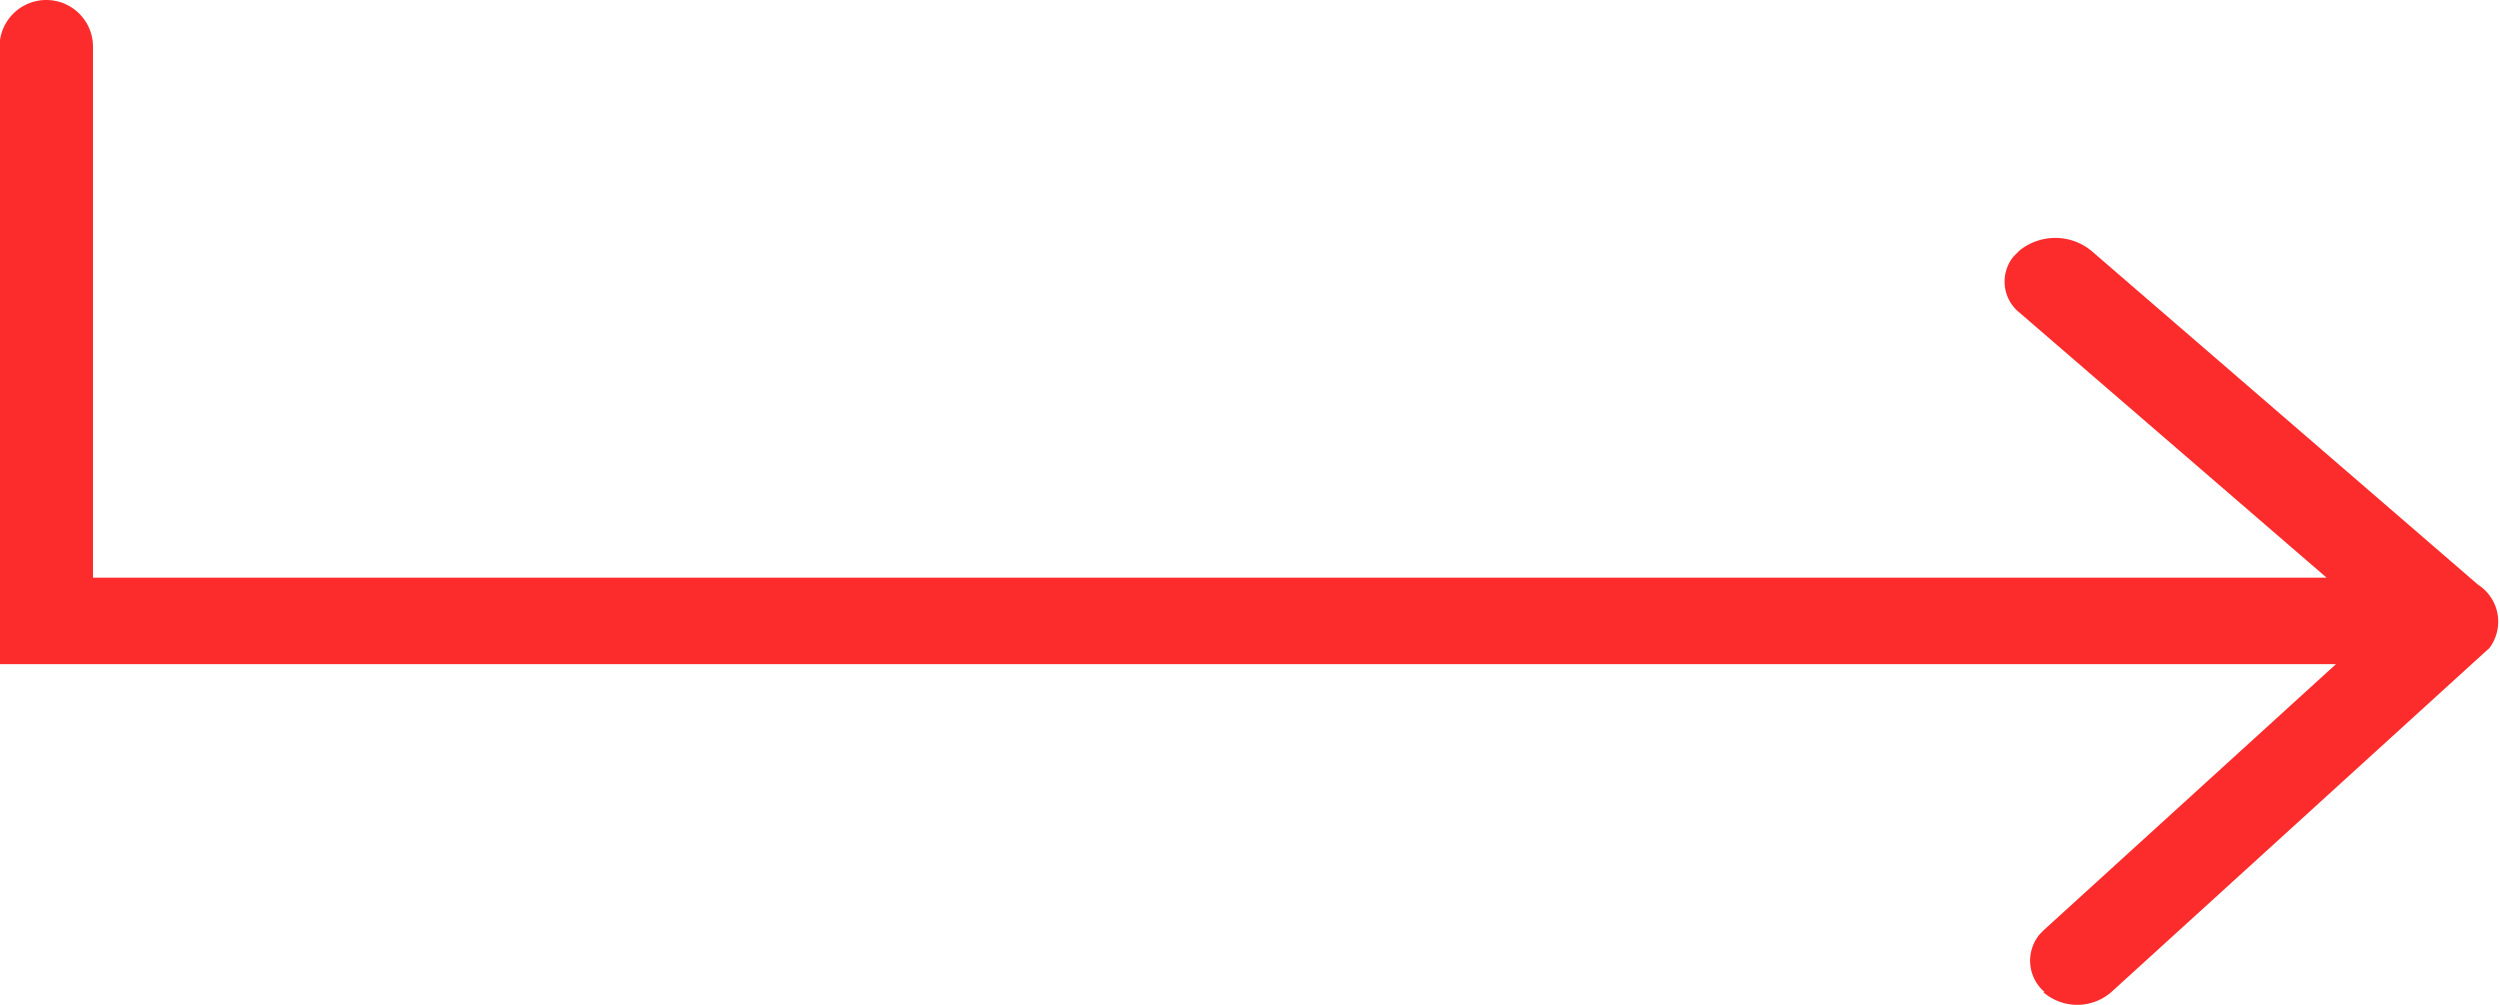 <svg id="Layer_1" data-name="Layer 1" xmlns="http://www.w3.org/2000/svg" viewBox="0 0 53.49 21.5"><defs><style>.cls-1{fill:#fd2c2c;}</style></defs><path id="Union_8" data-name="Union 8" class="cls-1" d="M976.67,550.86a.88.88,0,0,1-.09-1.24l.09-.09,6.24-5.68H935l-.24,0h-1.84V530.64a1,1,0,0,1,2,0V542h47.79l-6.57-5.67a.85.85,0,0,1-.13-1.2l.13-.13a1.22,1.22,0,0,1,1.53,0l8.28,7.15a.94.94,0,0,1,.24,1.36l-.09.08-8,7.28a1.11,1.11,0,0,1-1.45,0Z" transform="translate(-932.93 -529.64)"/></svg>